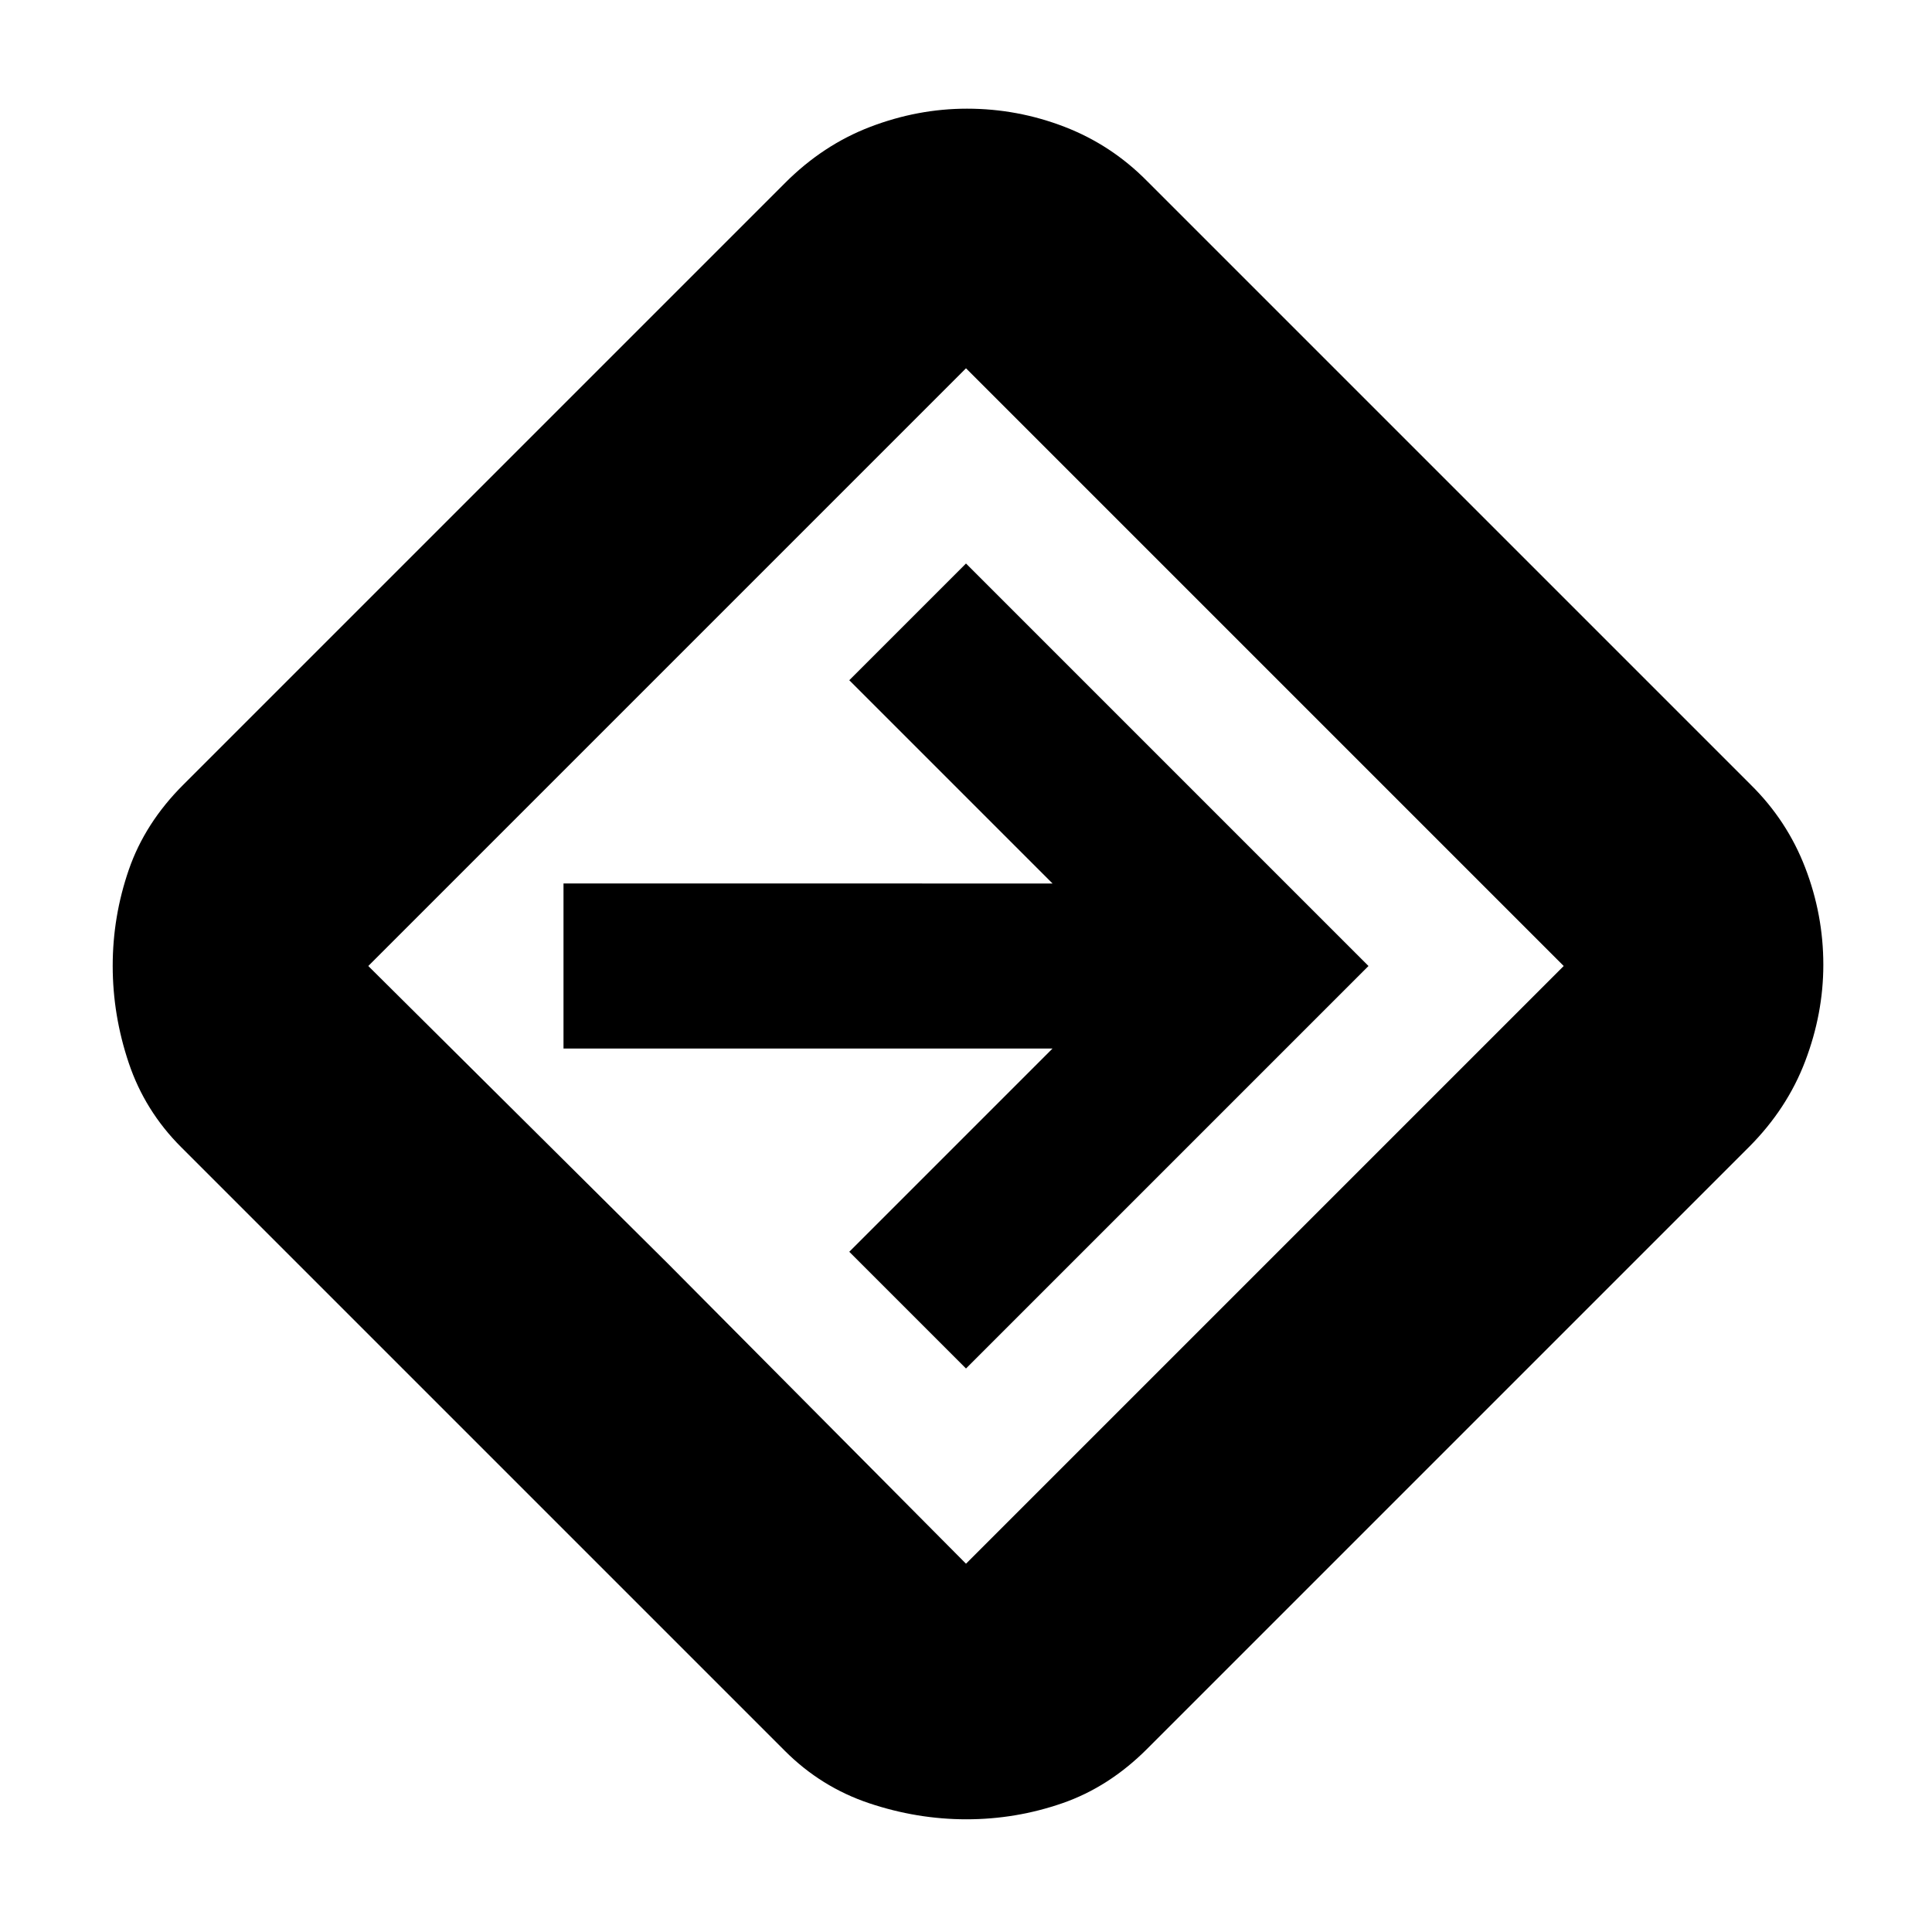 <svg xmlns="http://www.w3.org/2000/svg" height="20" viewBox="0 -960 960 960" width="20"><path d="M480.24-56q-24.57 0-48.41-8Q408-72 390-90L90-390q-18-18-26-41.75t-8-48.32q0-24.57 8-47.75T91-570l299-299q18.93-19 42.51-28t47.98-9q25.08 0 48.43 9T570-870l300 300q18 17.76 27 41.15 9 23.38 9 48.25 0 24.18-9 47.88-9 23.7-28 42.72L570-91q-19 19-42.1 27-23.09 8-47.66 8ZM332-332l148 149 297-297-297-297-297 297 149 148Zm148 52 200-200-200-200-58 58 101 101H280v82h243L422-338l58 58Zm0-200Z"/></svg>